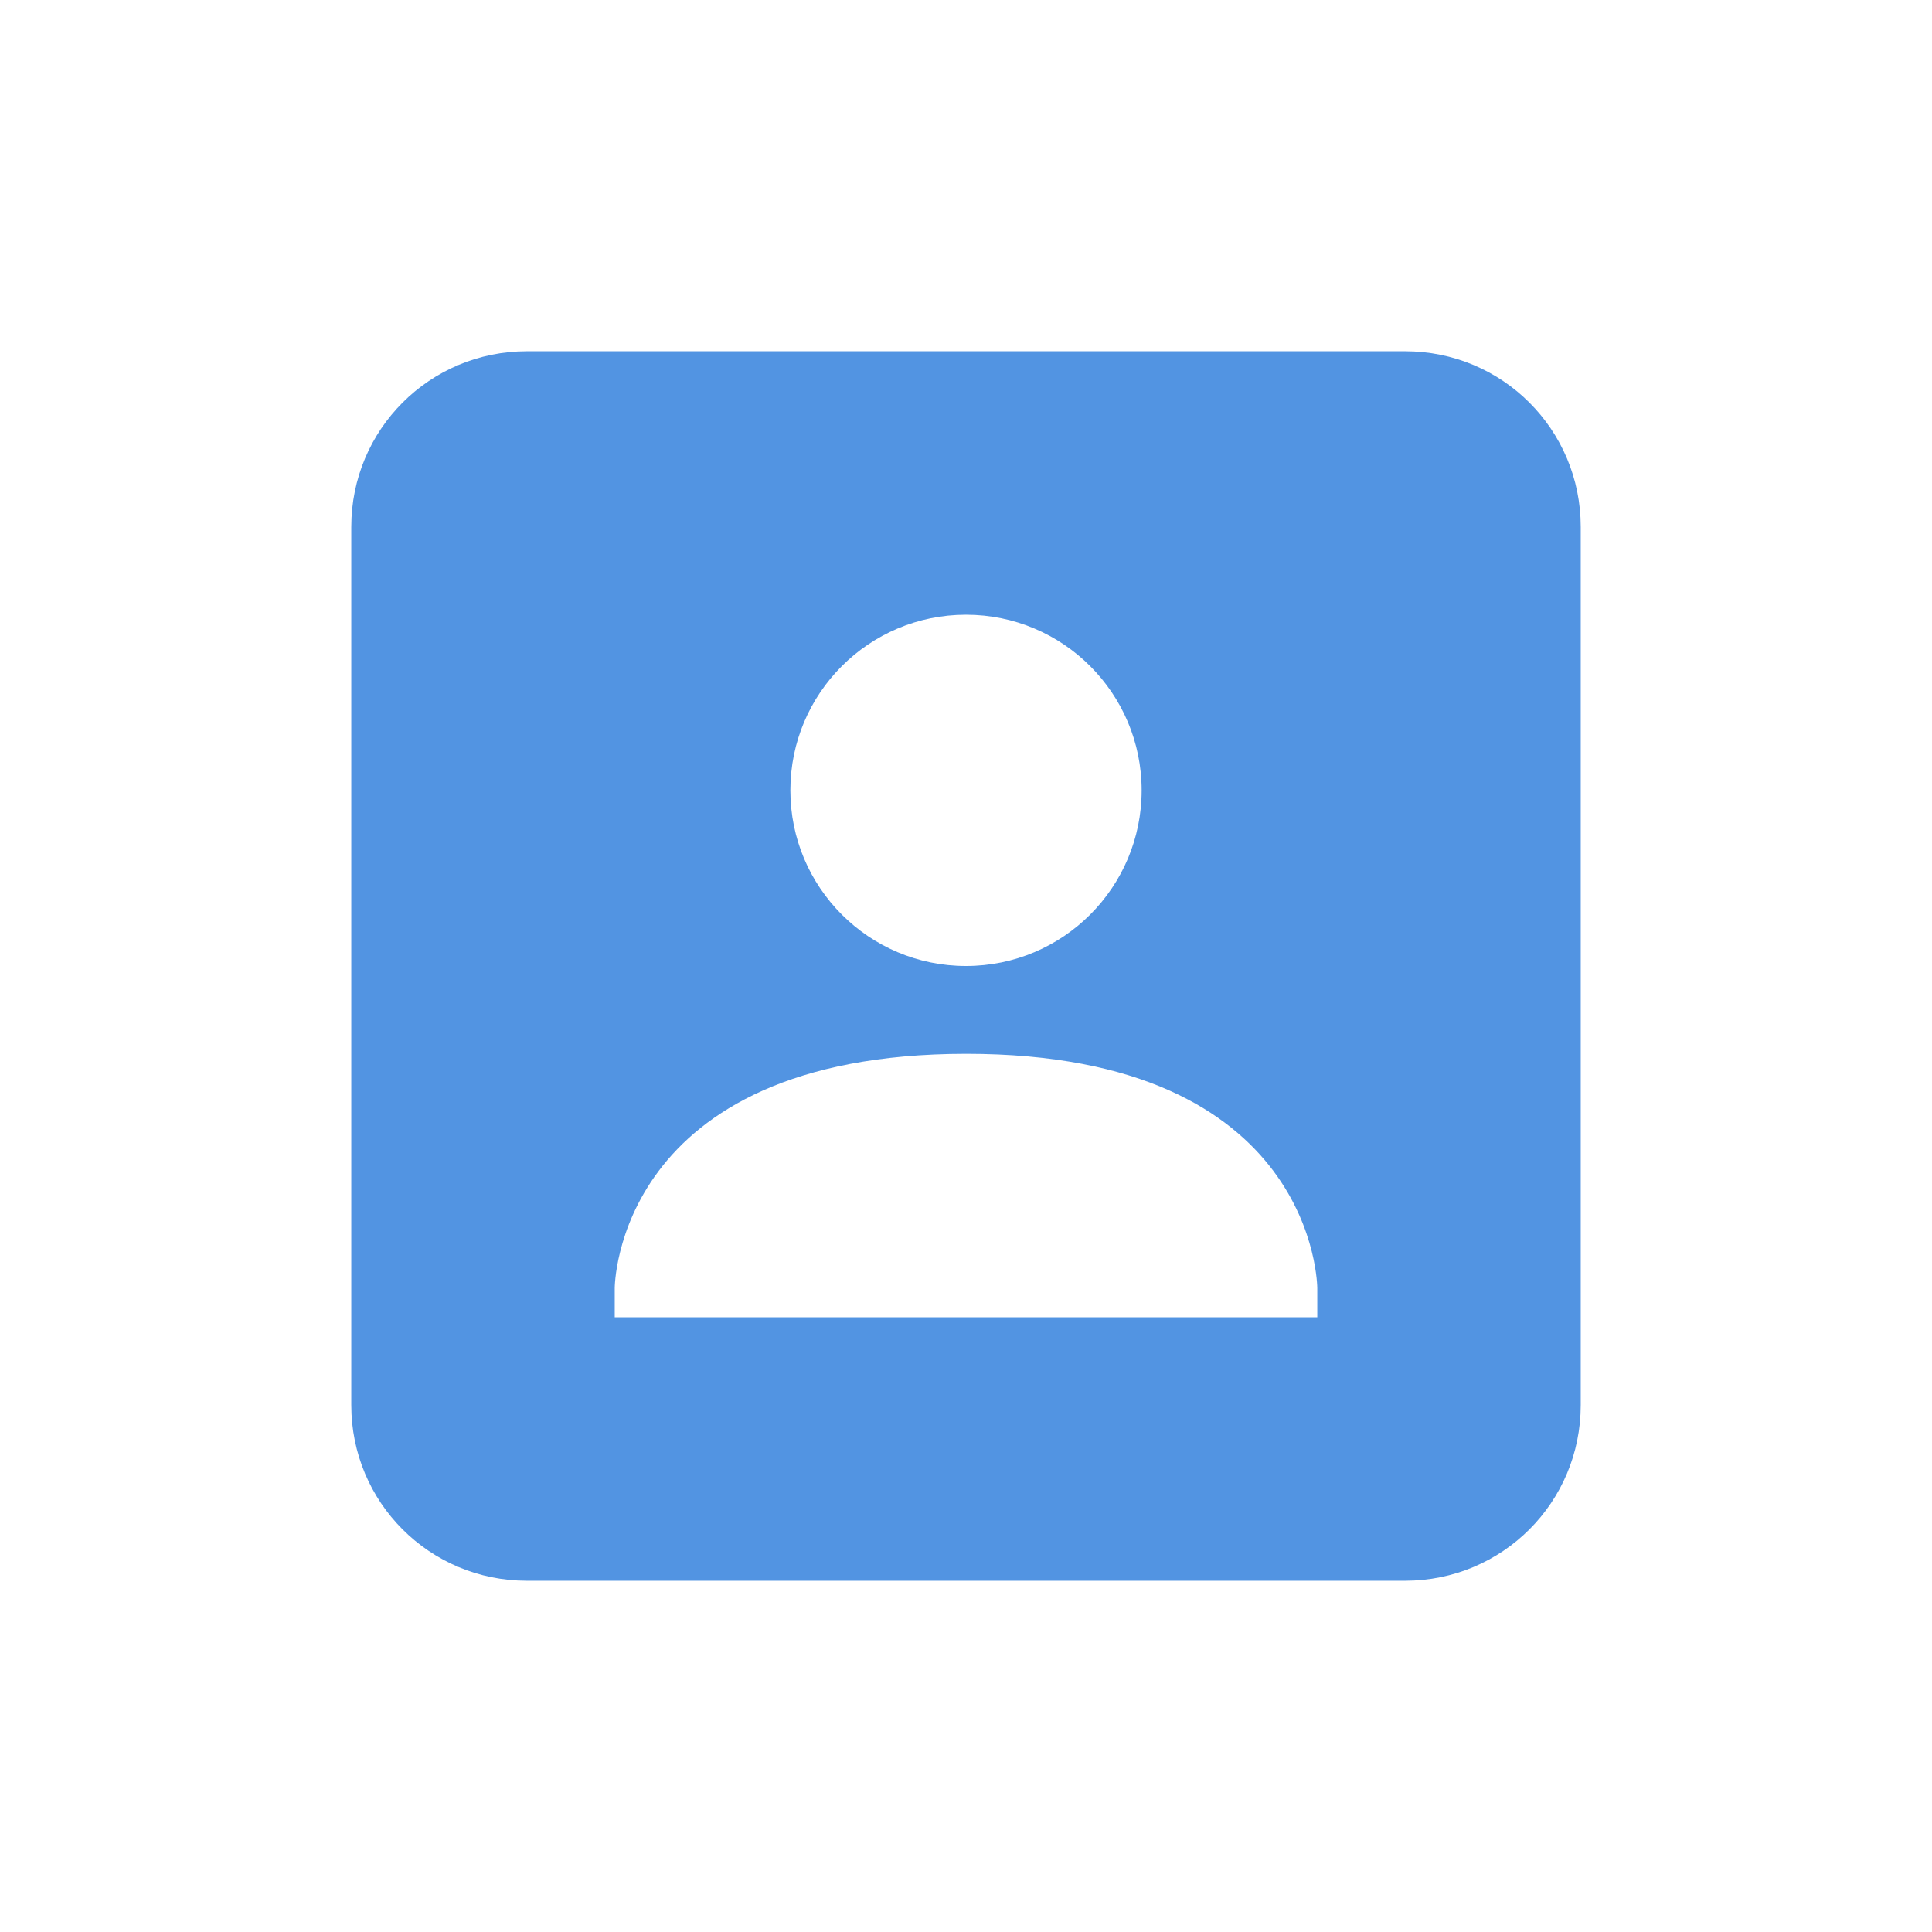 <svg height="22" viewBox="0 0 22 22" width="22" xmlns="http://www.w3.org/2000/svg"><path d="m3 1c-1.108 0-2 .892-2 2v10c0 1.108.892 2 2 2h10c1.108 0 2-.892 2-2v-10c0-1.108-.892-2-2-2zm5 3c1.105 0 2 .895 2 2s-.895 2-2 2-2-.895-2-2 .895-2 2-2zm0 5c4-.002 4 2.668 4 2.668v.332h-8v-.332s-0-2.666 4-2.668z" fill="#5294e2" transform="translate(3 3)"/></svg>